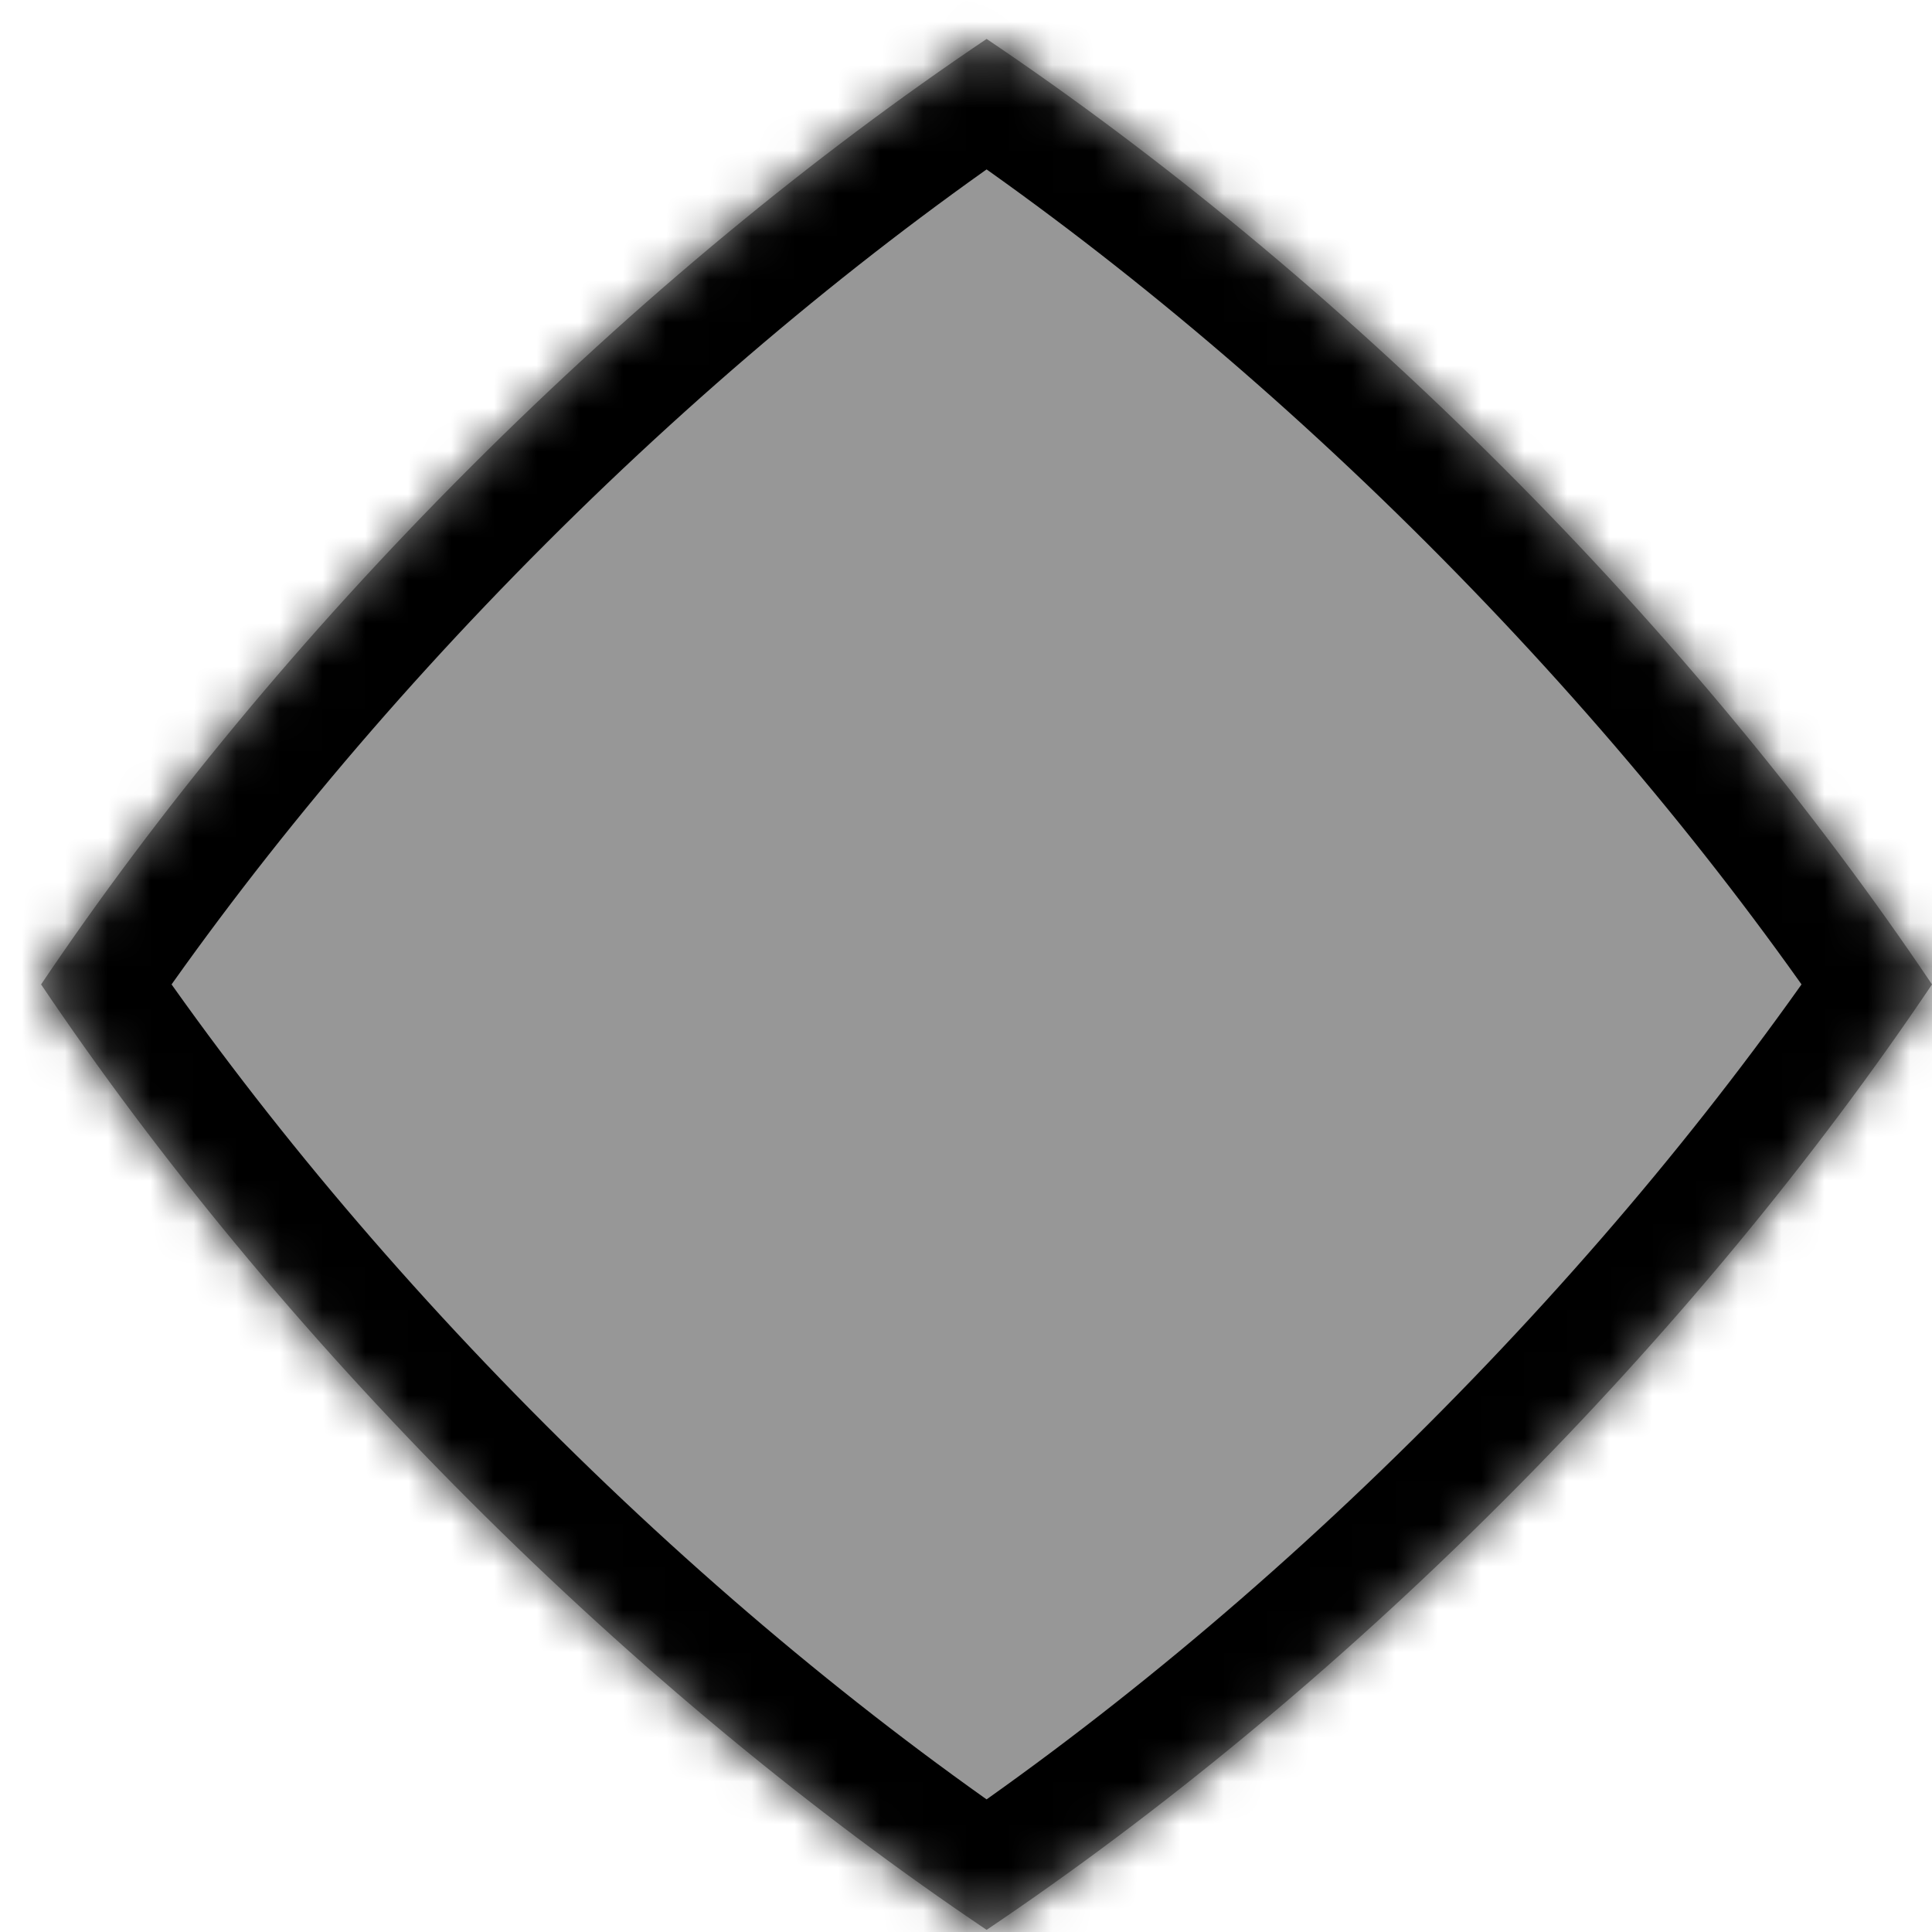 <svg width="45" height="45" viewBox="0 0 45 45" fill="none" xmlns="http://www.w3.org/2000/svg">
<g style="mix-blend-mode:multiply">
<mask id="path-1-inside-1_193_2378" fill="white">
<path fill-rule="evenodd" clip-rule="evenodd" d="M22.98 44.95C18.954 42.24 14.862 38.879 10.943 34.96C7.025 31.042 3.666 26.953 0.957 22.929C3.666 18.904 7.026 14.814 10.944 10.896C14.863 6.977 18.954 3.616 22.98 0.907C27.003 3.616 31.093 6.975 35.011 10.892C38.93 14.812 42.29 18.903 45 22.929C42.291 26.954 38.931 31.044 35.012 34.963C31.094 38.881 27.004 42.241 22.98 44.95Z"/>
</mask>
<path fill-rule="evenodd" clip-rule="evenodd" d="M22.98 44.95C18.954 42.24 14.862 38.879 10.943 34.96C7.025 31.042 3.666 26.953 0.957 22.929C3.666 18.904 7.026 14.814 10.944 10.896C14.863 6.977 18.954 3.616 22.98 0.907C27.003 3.616 31.093 6.975 35.011 10.892C38.93 14.812 42.29 18.903 45 22.929C42.291 26.954 38.931 31.044 35.012 34.963C31.094 38.881 27.004 42.241 22.98 44.95Z" fill="#979797"/>
<path d="M22.98 44.95L21.584 47.024L22.98 47.963L24.376 47.024L22.98 44.95ZM10.943 34.96L9.175 36.728V36.728L10.943 34.96ZM0.957 22.929L-1.117 21.533L-2.057 22.929L-1.117 24.325L0.957 22.929ZM22.98 0.907L24.376 -1.167L22.98 -2.107L21.584 -1.167L22.98 0.907ZM35.011 10.892L36.778 9.125L35.011 10.892ZM45 22.929L47.074 24.325L48.014 22.929L47.074 21.533L45 22.929ZM35.012 34.963L36.78 36.731L35.012 34.963ZM24.376 42.876C20.49 40.261 16.522 37.004 12.711 33.192L9.175 36.728C13.202 40.755 17.418 44.22 21.584 47.024L24.376 42.876ZM12.711 33.192C8.901 29.382 5.645 25.416 3.031 21.533L-1.117 24.325C1.687 28.489 5.15 32.702 9.175 36.728L12.711 33.192ZM3.031 24.325C5.646 20.441 8.902 16.474 12.712 12.663L9.177 9.128C5.151 13.154 1.687 17.368 -1.117 21.533L3.031 24.325ZM12.712 12.663C16.523 8.852 20.491 5.596 24.376 2.981L21.584 -1.167C17.418 1.637 13.203 5.101 9.177 9.128L12.712 12.663ZM21.584 2.981C25.467 5.595 29.433 8.85 33.243 12.66L36.778 9.125C32.753 5.099 28.54 1.636 24.376 -1.167L21.584 2.981ZM33.243 12.66C37.054 16.472 40.311 20.44 42.926 24.325L47.074 21.533C44.27 17.367 40.805 13.152 36.778 9.125L33.243 12.66ZM42.926 21.533C40.311 25.417 37.055 29.384 33.244 33.195L36.78 36.731C40.806 32.705 44.27 28.49 47.074 24.325L42.926 21.533ZM33.244 33.195C29.434 37.006 25.468 40.261 21.584 42.876L24.376 47.024C28.541 44.22 32.754 40.757 36.78 36.731L33.244 33.195Z" fill="black" mask="url(#path-1-inside-1_193_2378)"/>
</g>
</svg>
